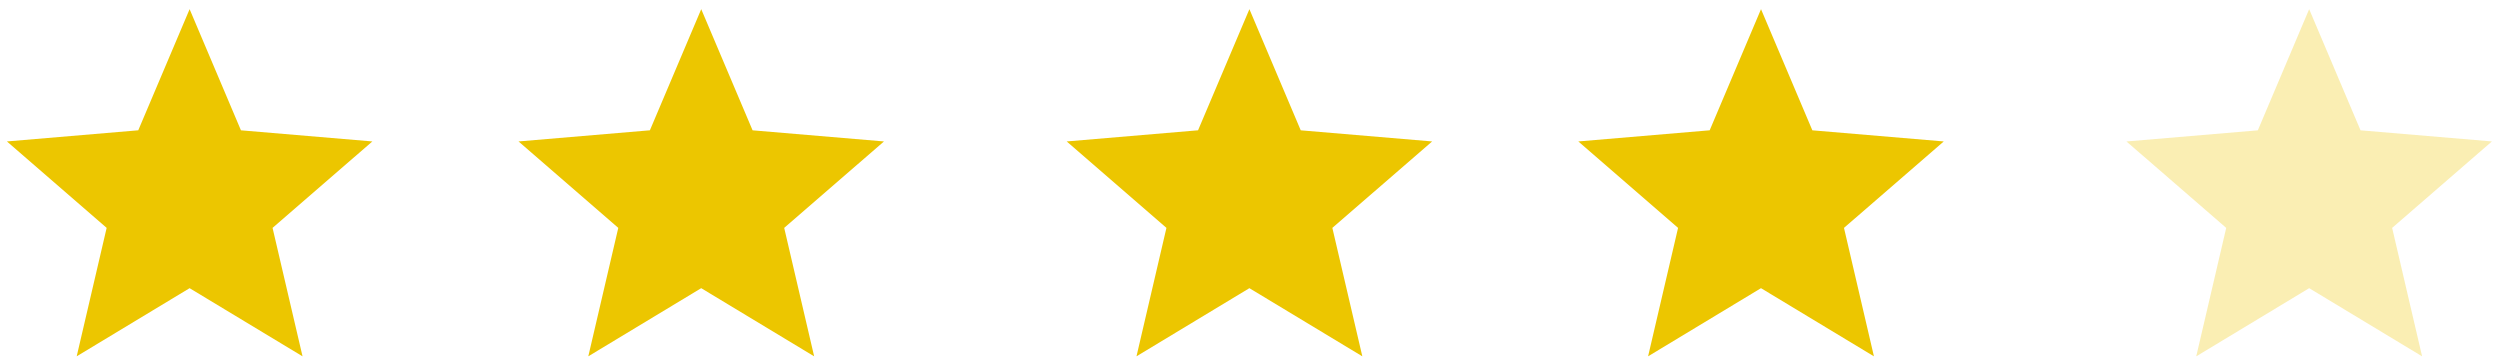 <svg width="118" height="17" fill="none" xmlns="http://www.w3.org/2000/svg"><path d="m8.95 13.602 5.33 3.217-1.415-6.063 4.71-4.08-6.202-.525L8.95.433 6.526 6.15l-6.2.526 4.708 4.08-1.414 6.062 5.33-3.217ZM58.972 13.602l5.33 3.217-1.415-6.063 4.71-4.08-6.202-.525L58.972.433 56.548 6.15l-6.2.526 4.708 4.08-1.414 6.062 5.33-3.217ZM33.098 13.602l5.33 3.217-1.414-6.063 4.709-4.08-6.201-.525L33.098.433 30.675 6.15l-6.201.526 4.709 4.08-1.415 6.062 5.33-3.217ZM83.12 13.602l5.33 3.217-1.414-6.063 4.709-4.08-6.202-.525L83.12.433 80.697 6.15l-6.201.526 4.709 4.08-1.415 6.062 5.33-3.217Z" fill="#ECC600"/><path opacity=".3" d="m108.993 13.602 5.33 3.217-1.414-6.063 4.709-4.08-6.201-.525-2.424-5.718-2.423 5.718-6.201.526 4.709 4.08-1.415 6.062 5.33-3.217Z" fill="#ECC600"/></svg>